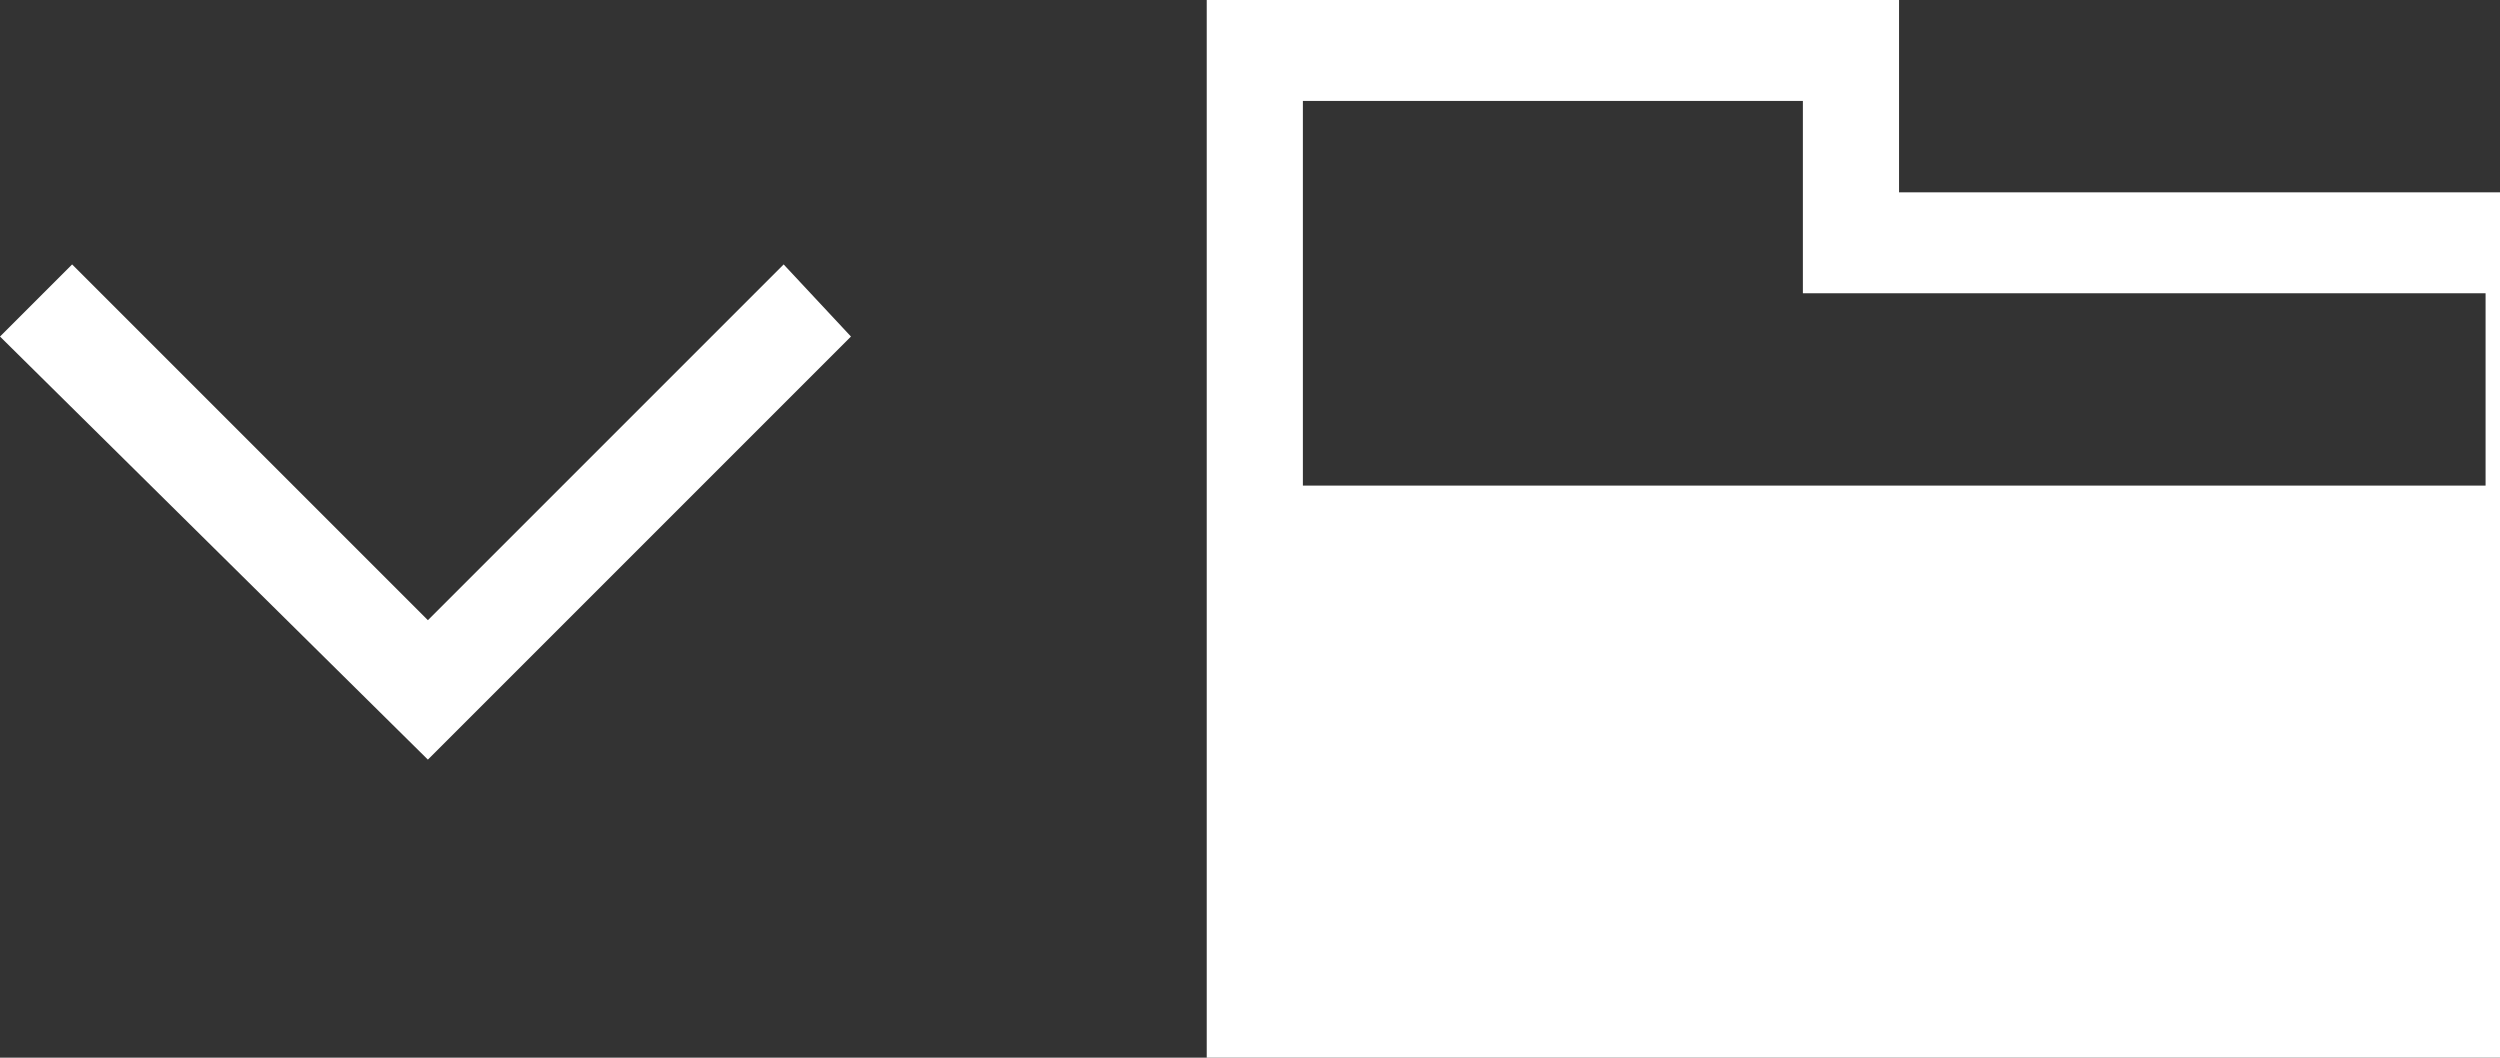 
<svg xmlns="http://www.w3.org/2000/svg" version="1.1" xmlns:xlink="http://www.w3.org/1999/xlink" preserveAspectRatio="none" x="0px" y="0px" width="26px" height="11px" viewBox="0 0 26 11">
<rect x="0" y="0" width="26" height="11" fill="#333333" stroke="none"/>
<defs>
<g id="Layer0_0_FILL">
<path fill="#FFFFFF" stroke="none" d="
M 0 3.5
L 4.45 7.9 8.85 3.5 8.15 2.75 4.45 6.45 0.75 2.75 0 3.5
M 26.9 11.15
L 26.9 2 19.75 2 19.75 0 12.55 0 12.55 11.15 26.9 11.15
M 25.85 3.05
L 25.85 5.05 13.55 5.05 13.55 1.05 18.75 1.05 18.75 3.05 25.85 3.05 Z"/>
</g>
</defs>

<g transform="matrix( 1, 0, 0, 1, 0,0) ">
<use xlink:href="#Layer0_0_FILL"/>
</g>
</svg>
